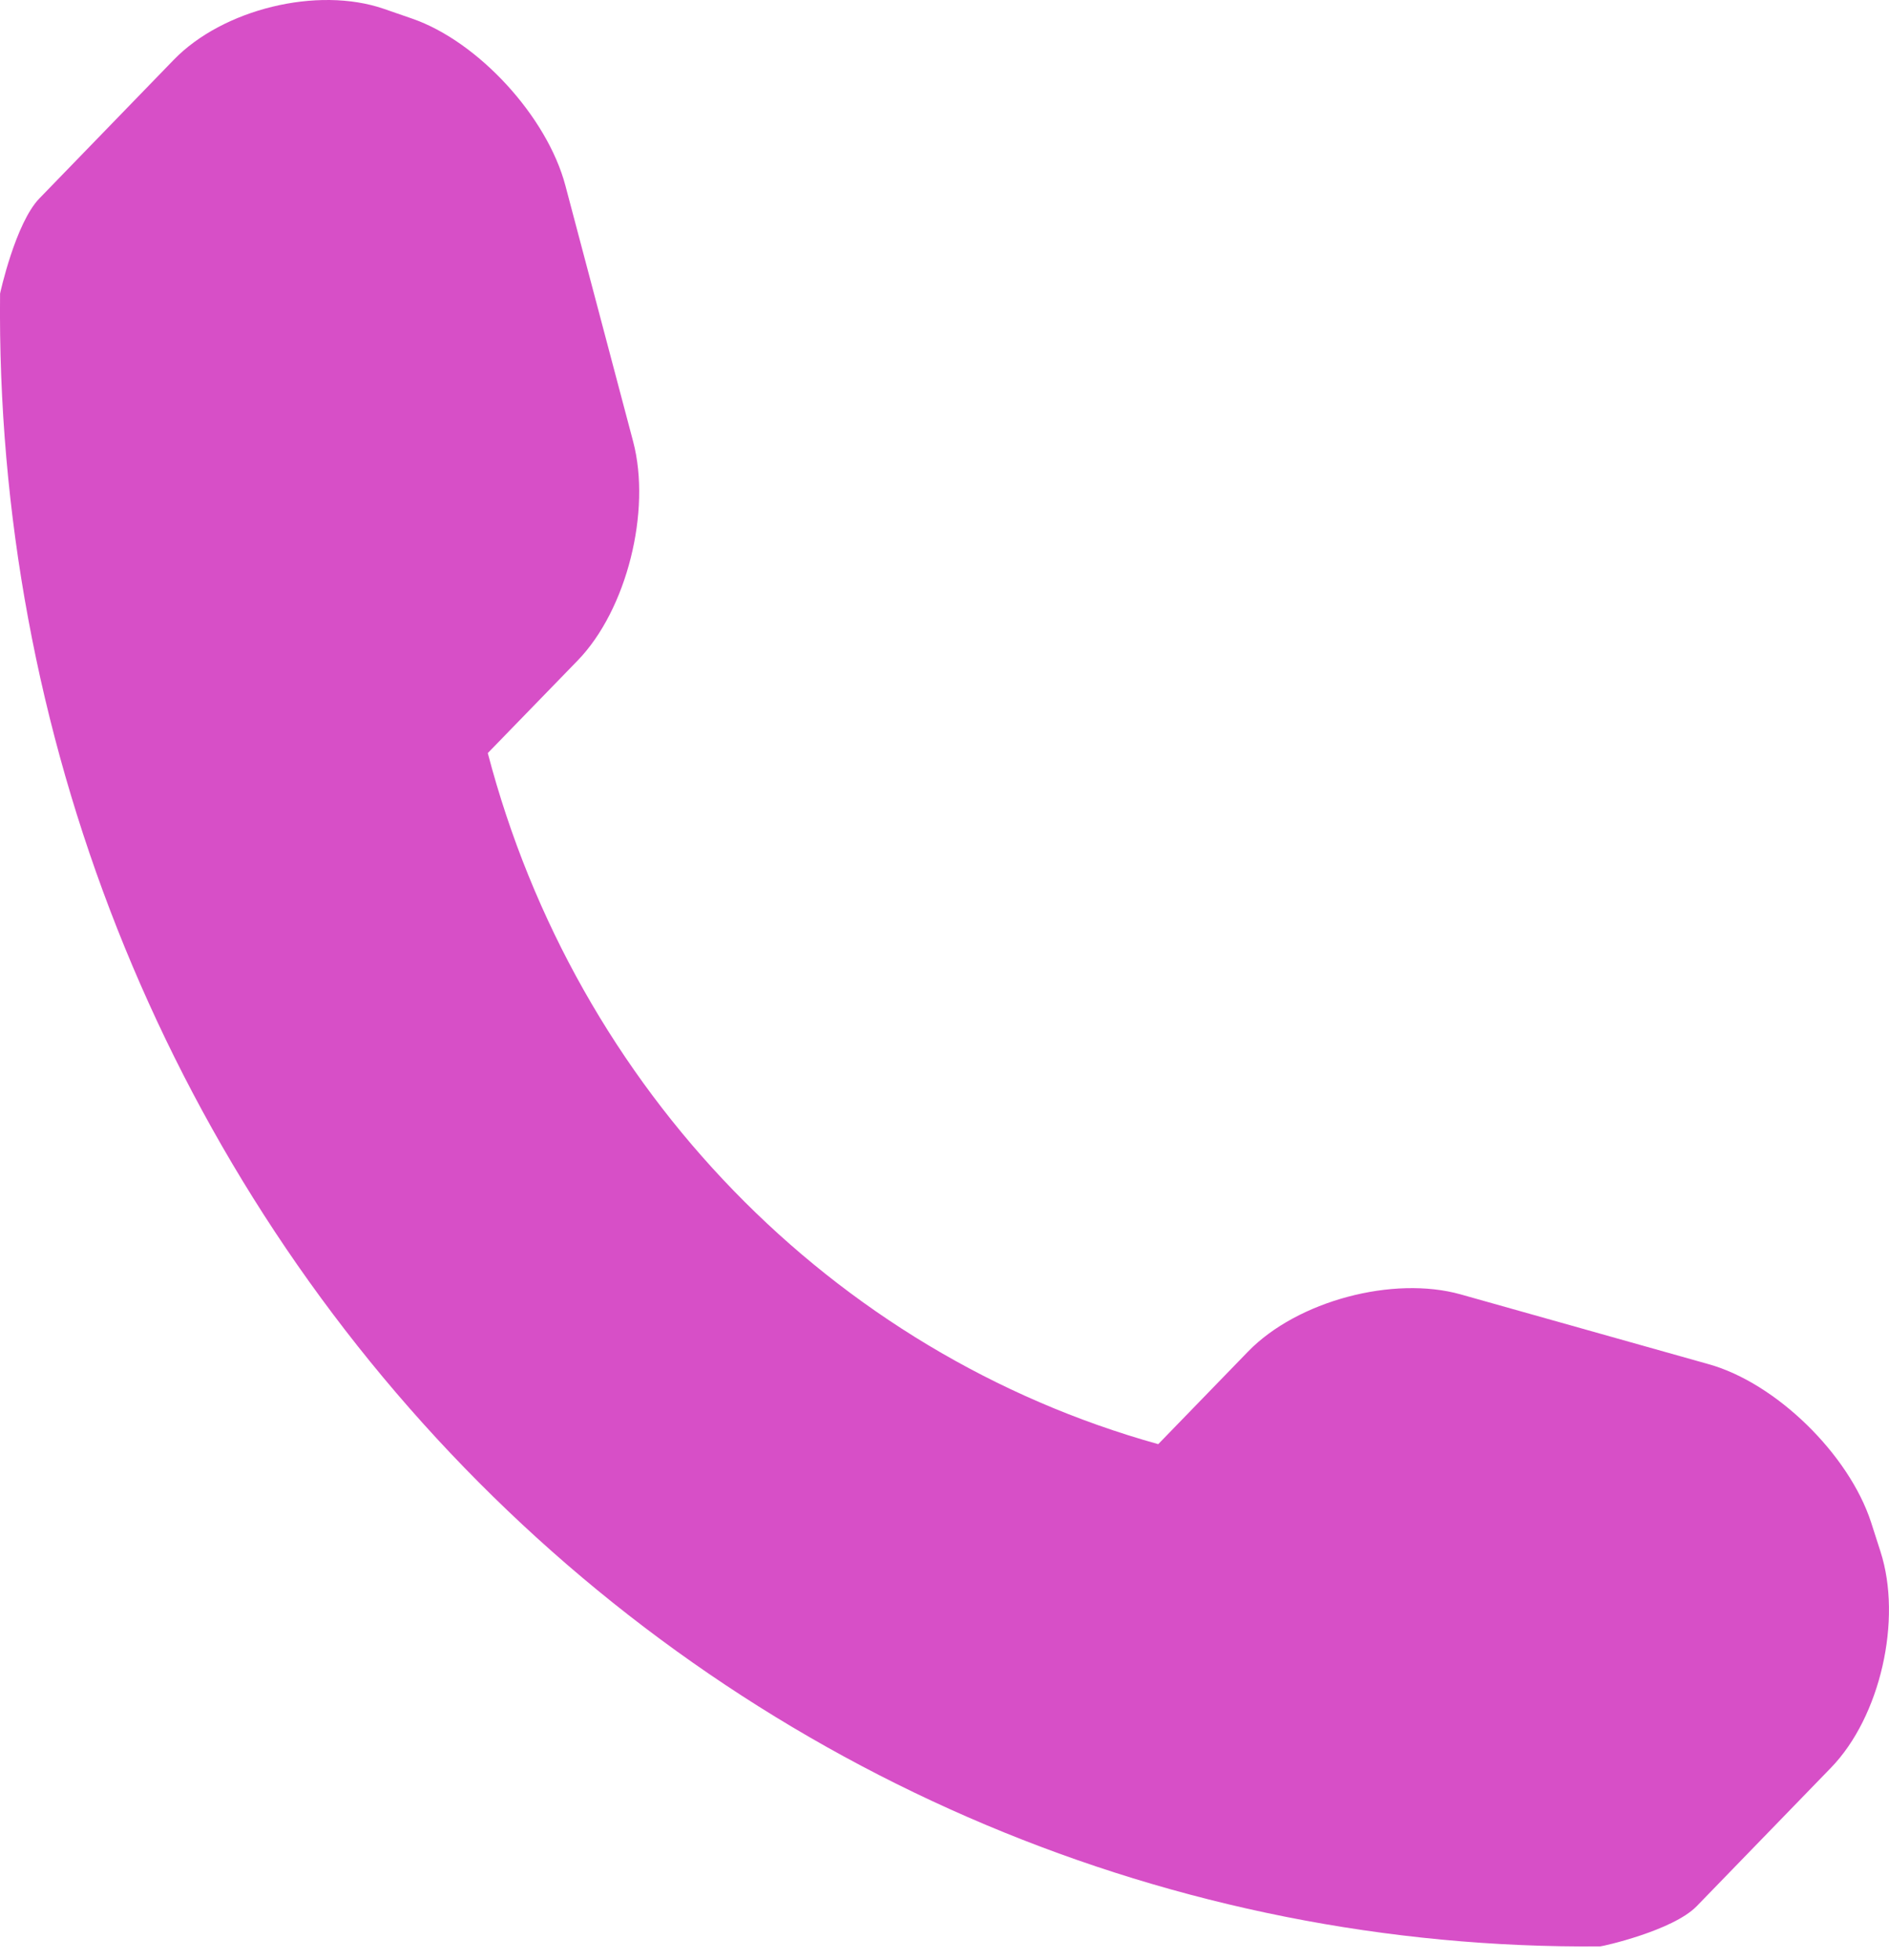 <svg width="27" height="28" viewBox="0 0 27 28" fill="none" xmlns="http://www.w3.org/2000/svg">
<path d="M26.878 22.168L26.744 21.751C26.426 20.776 25.383 19.76 24.424 19.492L20.877 18.494C19.915 18.224 18.543 18.586 17.839 19.311L16.555 20.634C11.889 19.335 8.231 15.566 6.972 10.76L8.256 9.438C8.96 8.713 9.311 7.301 9.05 6.31L8.082 2.654C7.821 1.664 6.832 0.59 5.888 0.265L5.483 0.125C4.537 -0.199 3.188 0.129 2.484 0.854L0.564 2.834C0.221 3.186 0.001 4.191 0.001 4.195C-0.066 10.476 2.325 16.528 6.638 20.971C10.94 25.403 16.792 27.863 22.872 27.81C22.903 27.81 23.908 27.587 24.251 27.236L26.171 25.257C26.875 24.532 27.193 23.142 26.878 22.168Z" fill="#D74FC7"/>
</svg>

